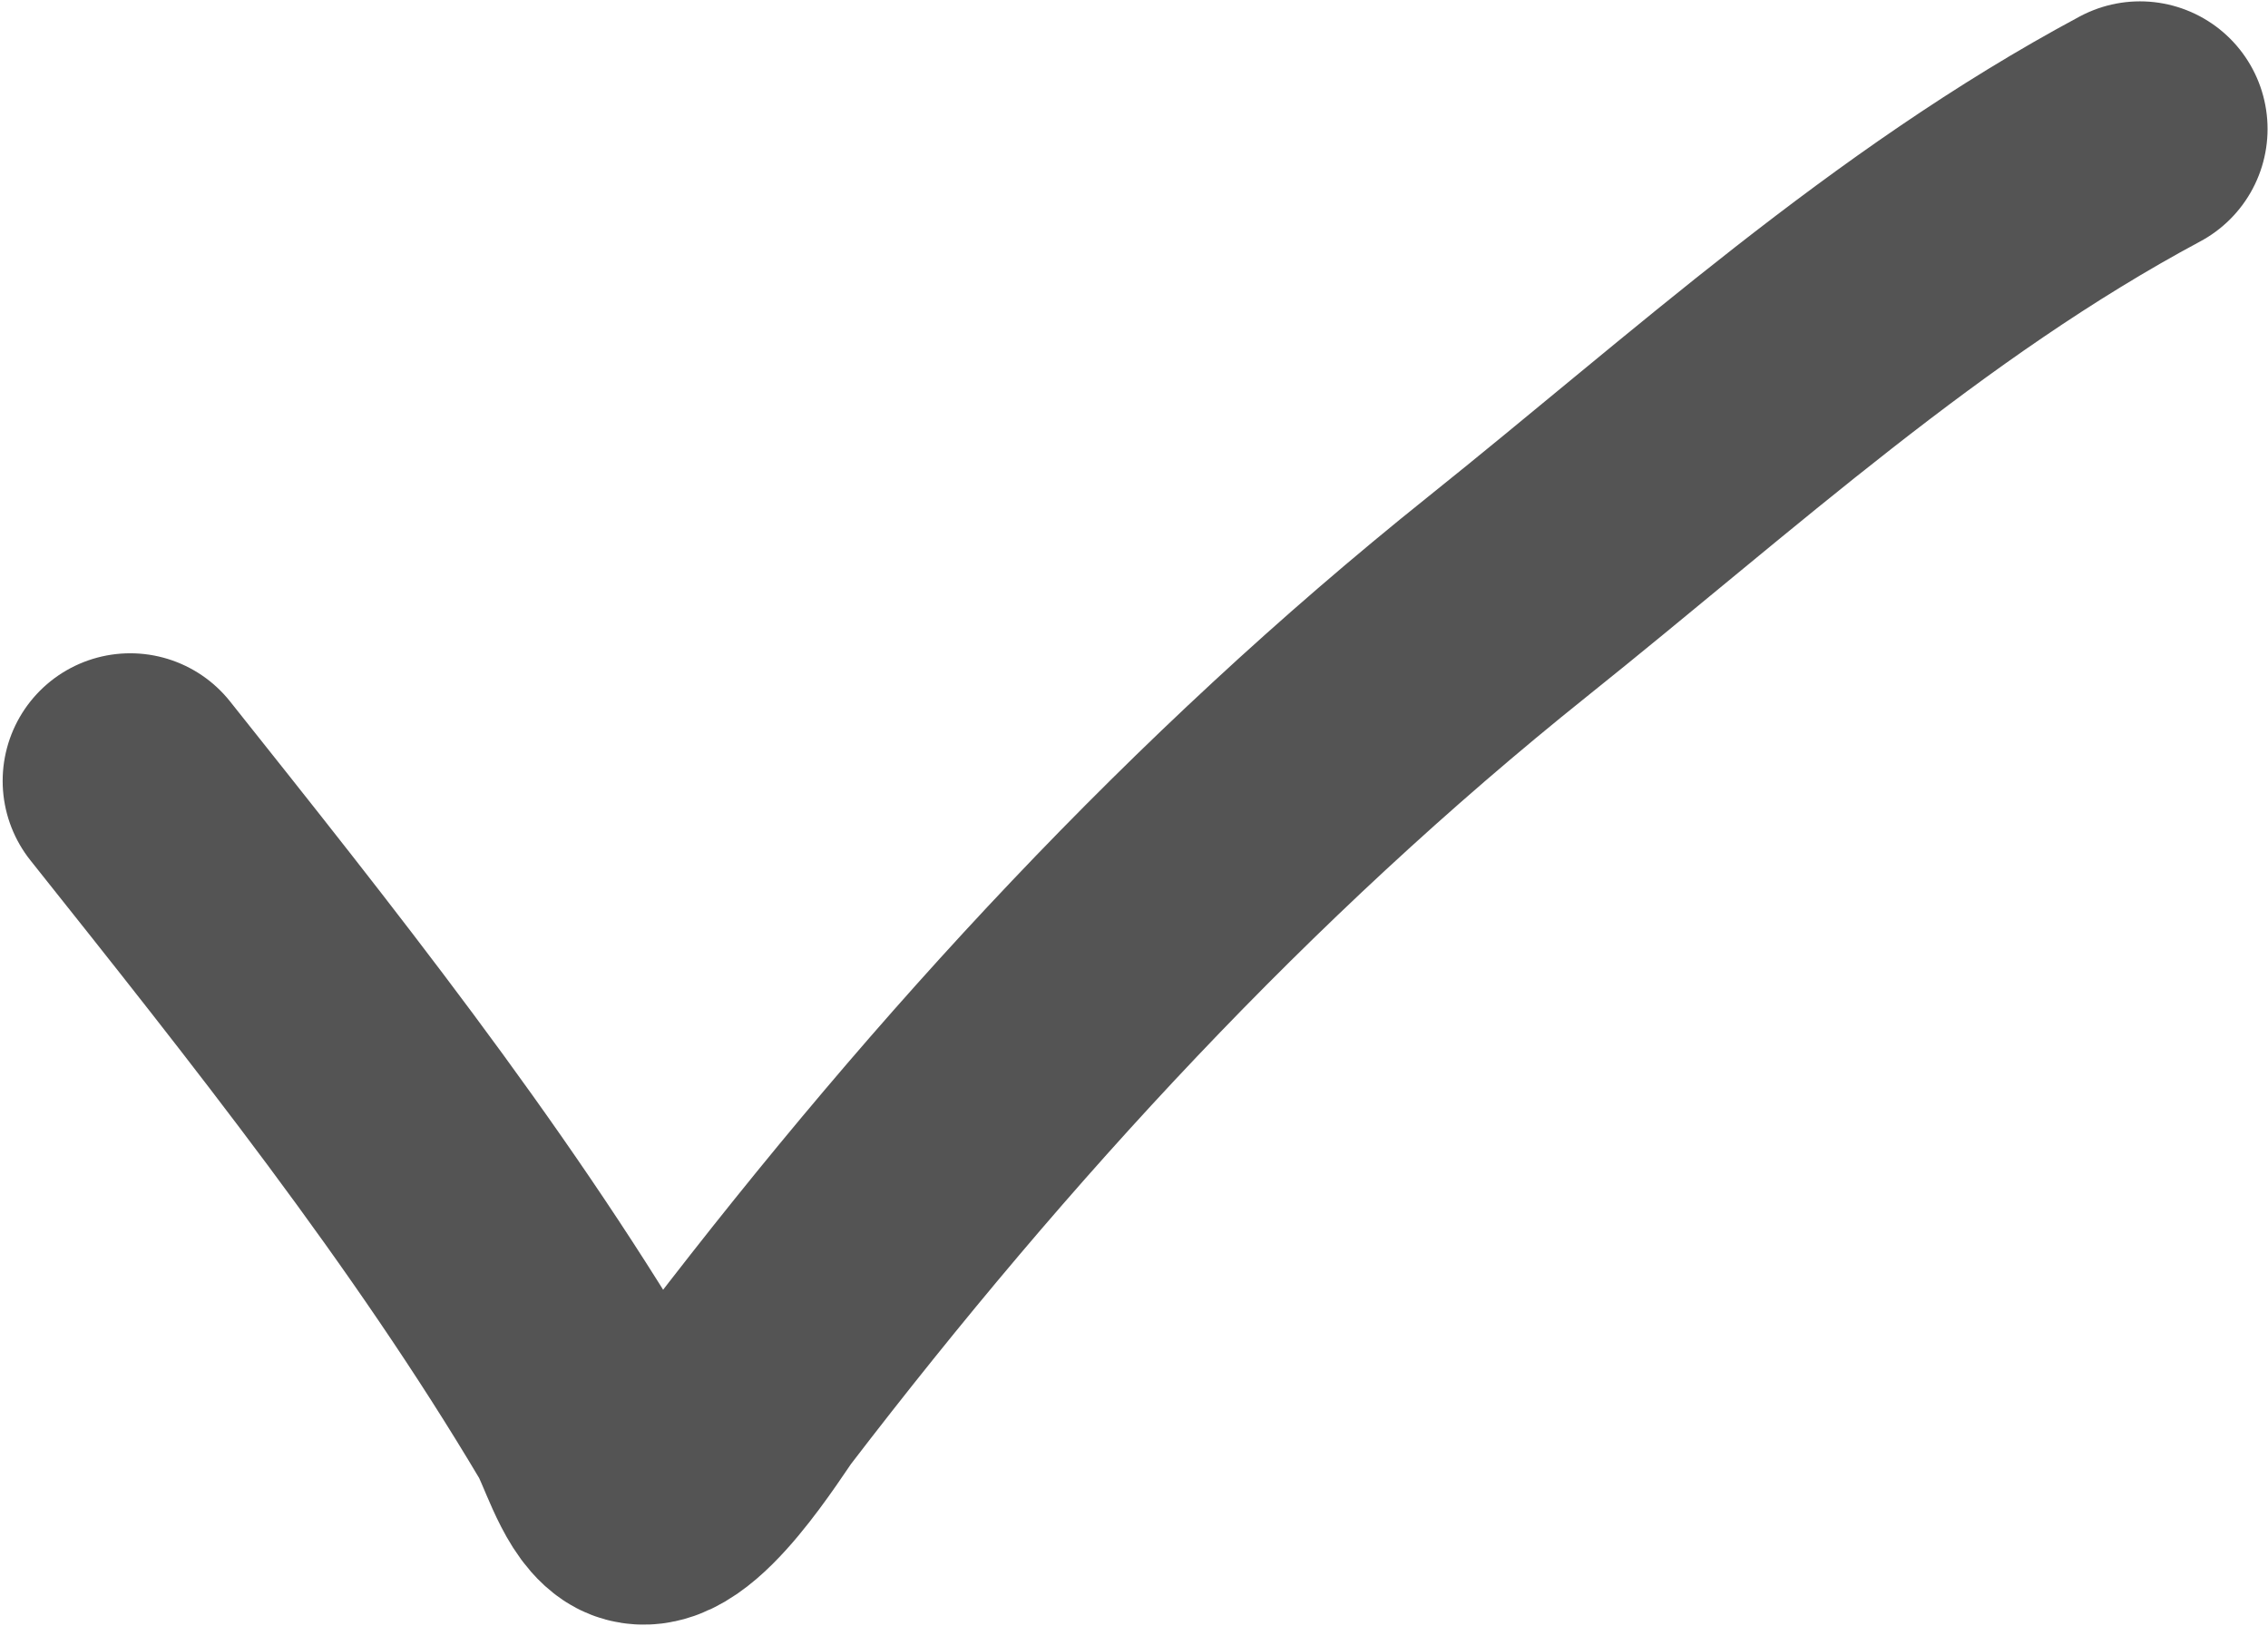 <svg width="720" height="516" viewBox="0 0 720 516" fill="none" xmlns="http://www.w3.org/2000/svg">
<path d="M41.343 247.852C92.452 312.06 145.205 378.21 187.275 449.028C190.907 455.142 195.079 470.09 201.326 474.255C211.941 481.332 234.509 444.605 237.729 440.406C308.833 347.696 387.36 262.329 478.502 189.415C544.056 136.972 605.154 80.68 679.359 40.928" stroke="#545454" stroke-width="81" stroke-linecap="round"/>
</svg>
